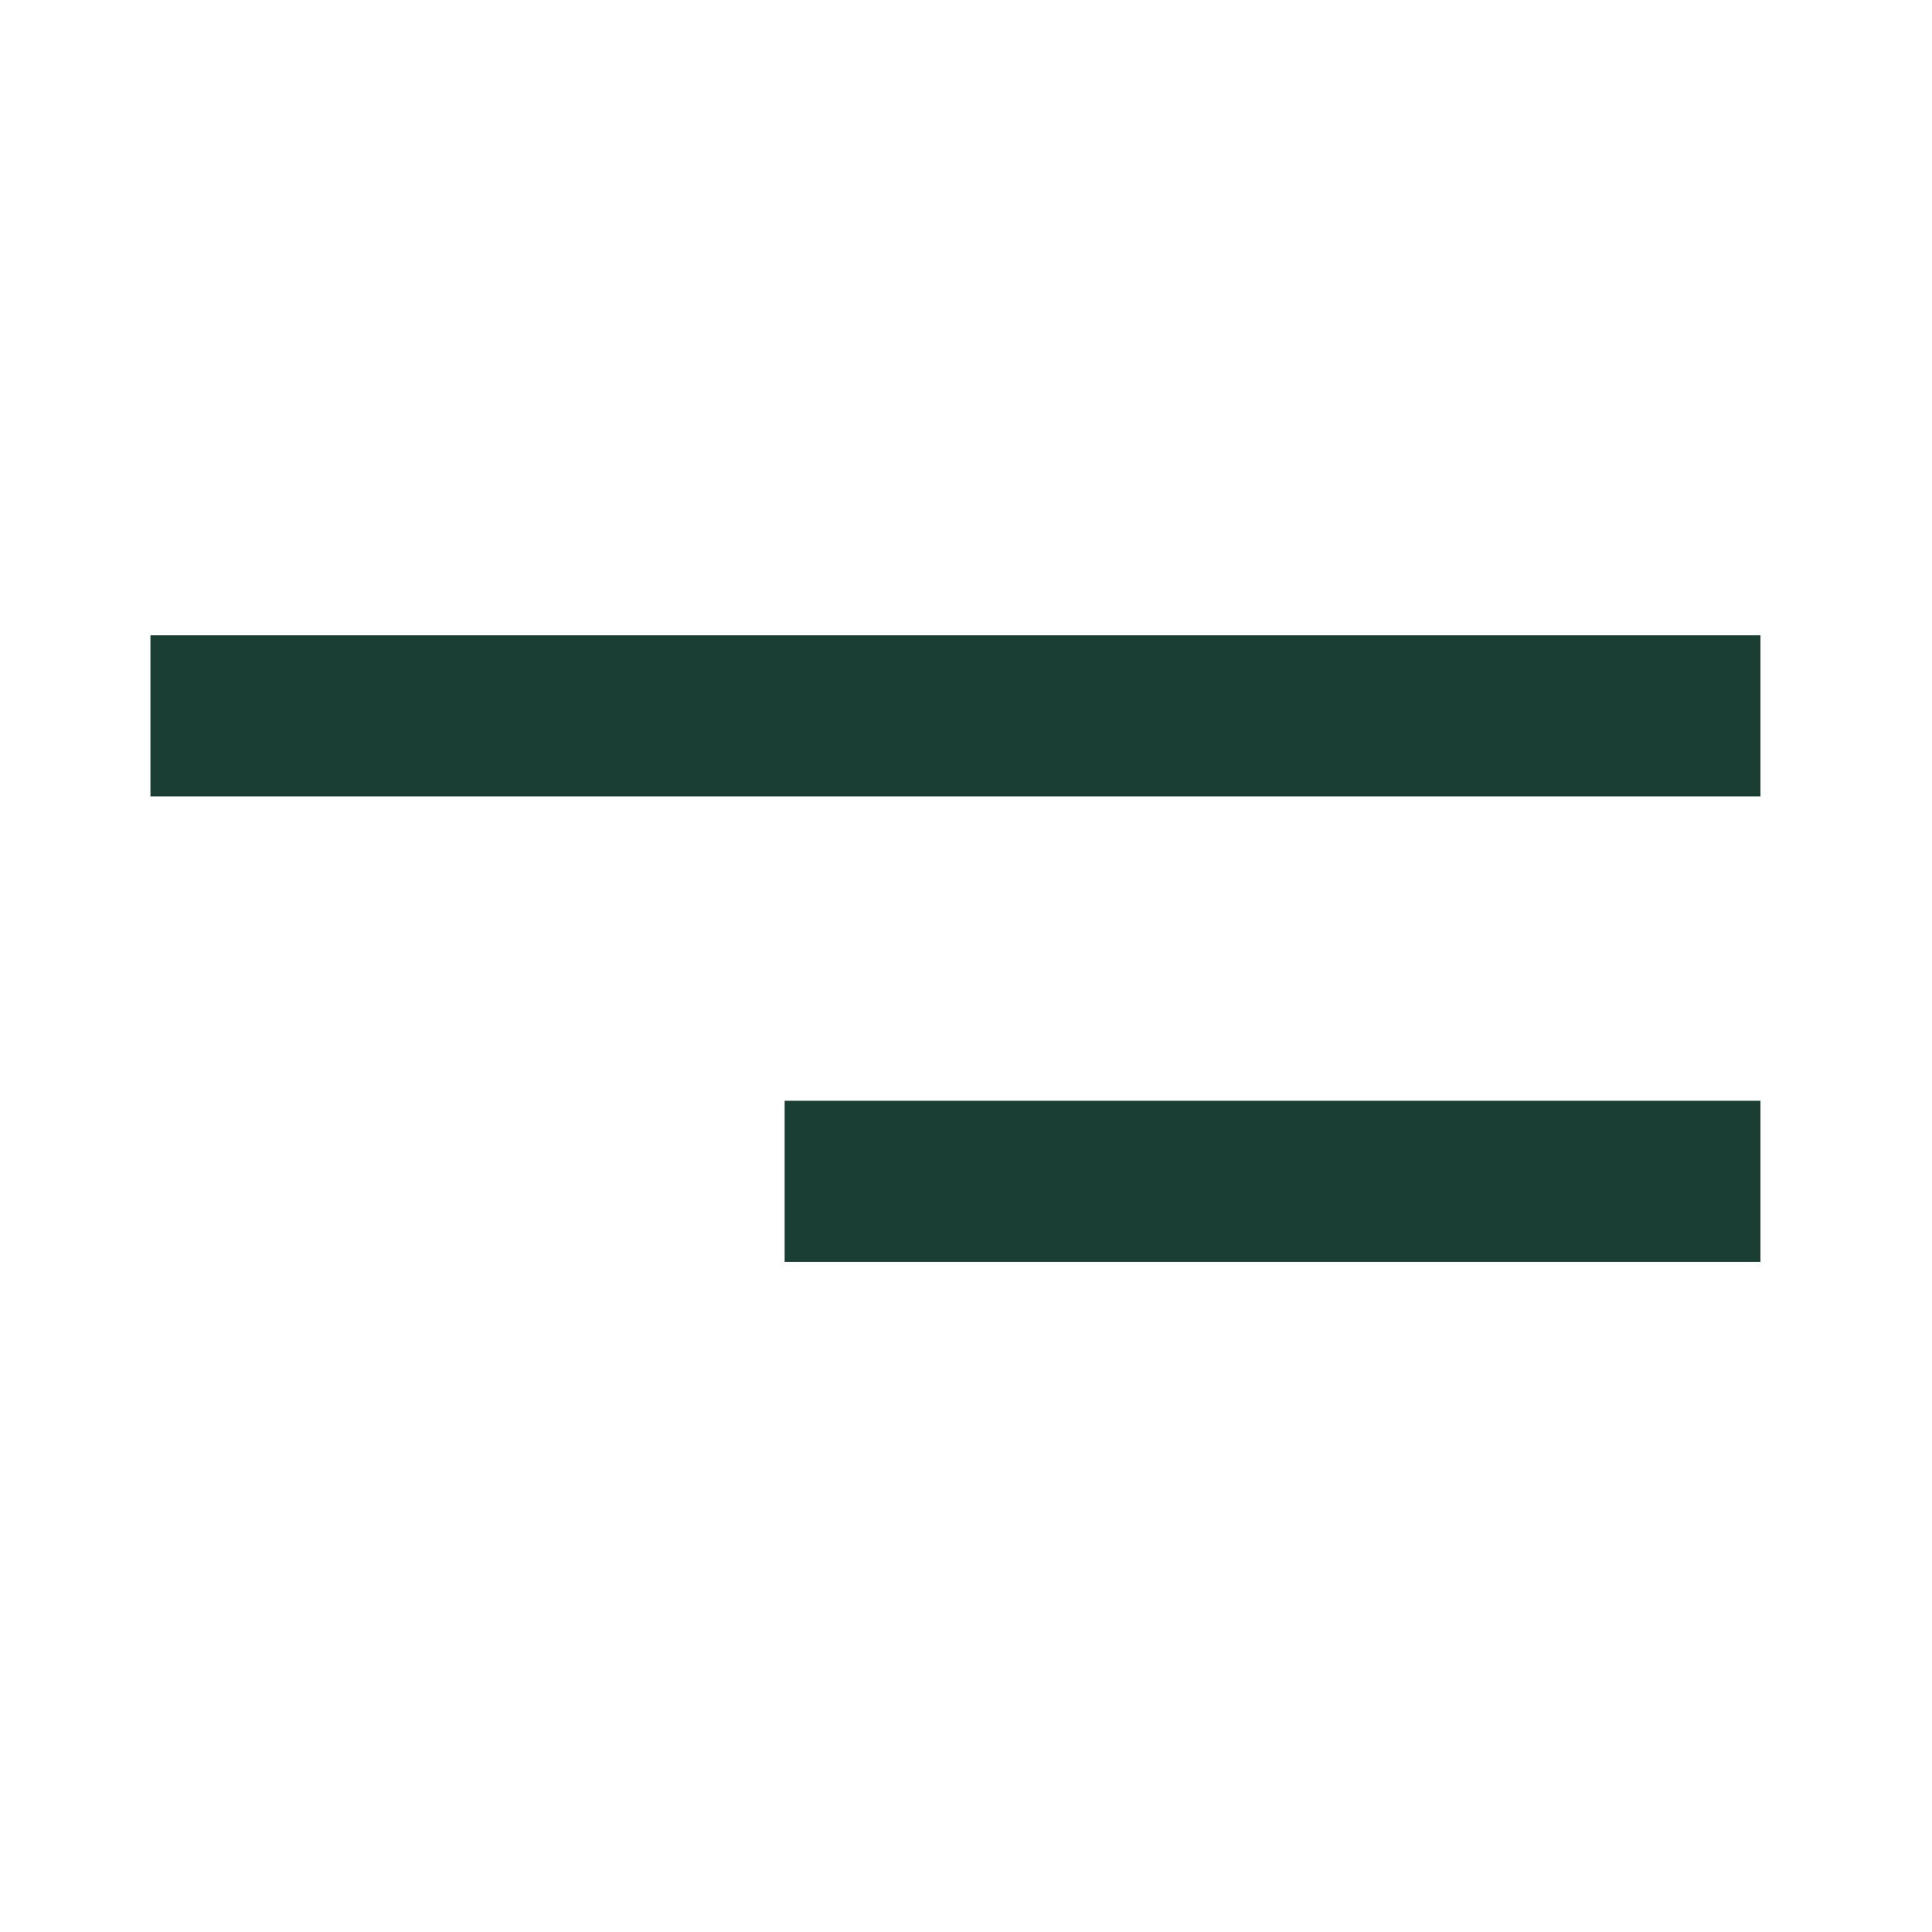 <svg width="24" height="24" viewBox="0 0 24 24" fill="none" xmlns="http://www.w3.org/2000/svg">
<path fill-rule="evenodd" clip-rule="evenodd" d="M1.869 9.893H21.869V7.892H1.869V9.893ZM9.747 15.676H21.869V13.674H9.747V15.676Z" fill="#1A3D34"/>
</svg>
